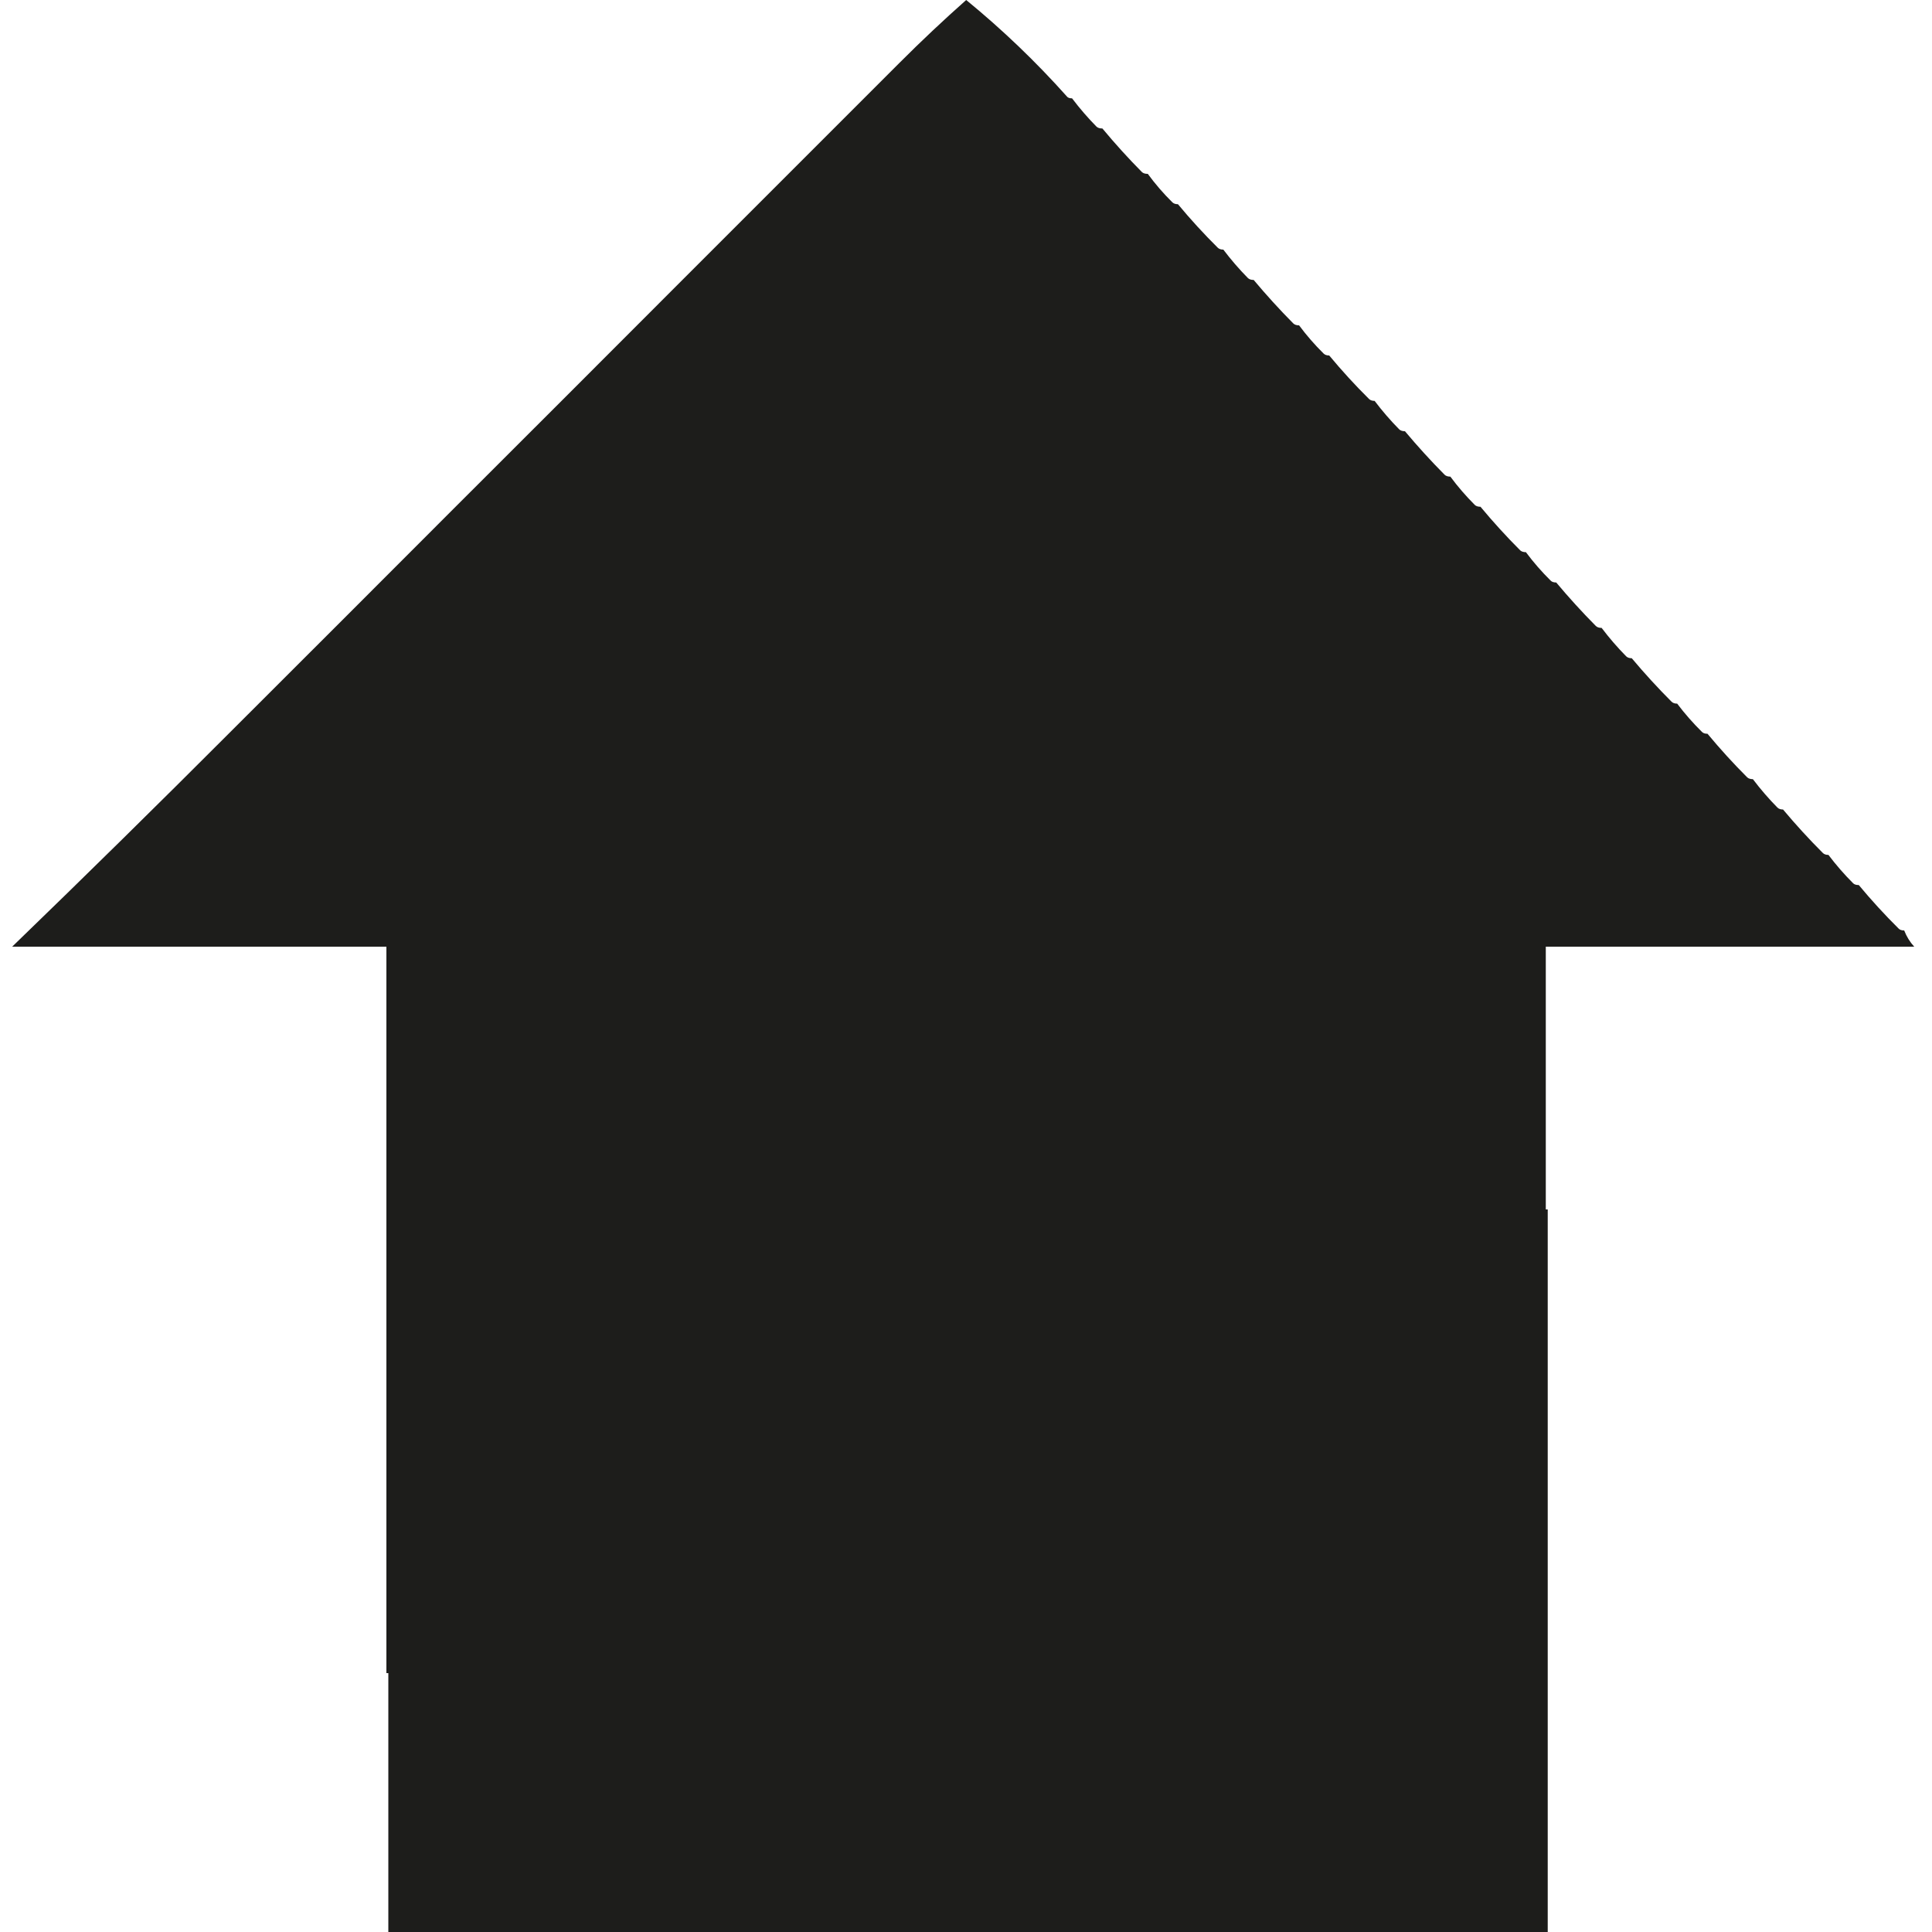 
<svg xmlns="http://www.w3.org/2000/svg" version="1.1" xmlns:xlink="http://www.w3.org/1999/xlink" preserveAspectRatio="none" x="0px" y="0px" width="500px" height="500px" viewBox="0 0 500 500">
<defs>
<g id="Layer0_0_FILL">
<path fill="#1D1D1B" stroke="none" d="
M 334.7 83.7
Q 329.35 78.3 324.45 72.45 323.45 72.45 322.95 71.95 319.55 68.5 316.6 64.6 315.65 64.6 315.15 64.1 309.75 58.75 304.85 52.85 303.9 52.85 303.4 52.35 299.95 48.95 297.05 45 296.05 45 295.55 44.55 290.2 39.15 285.3 33.25 284.3 33.25 283.8 32.8 280.4 29.35 277.45 25.45 276.45 25.45 276.1 24.95 264.05 11.45 250.05 0 241.25 7.8 232.9 16.15 204.05 45 175.15 73.9 146.3 102.8 117.4 131.65 88.55 160.55 59.65 189.4 31.663 217.435 3.15 245
L 100 245
Q 100 245.75 100 246.55 100 250.45 100 254.4 100 255.35 100 256.35 100 270.05 100 283.75 100 284.75 100 285.7 100 289.6 100 293.55 100 294.5 100 295.5 100 309.2 100 322.9 100 323.9 100 324.85 100 328.8 100 332.7 100 333.7 100 334.65 100 348.35 100 362.05 100 363.05 100 364.05 100 367.95 100 371.85 100 372.85 100 373.8 100 387.5 100 401.25 100 402.2 100 403.2 100 407.1 100 411 100 412 100 412.95 100 423 100 433
L 100.5 433
Q 100.5 436.425 100.5 439.85 100.5 440.85 100.5 441.8 100.5 455.5 100.5 469.25 100.5 470.2 100.5 471.2 100.5 475.1 100.5 479 100.5 480 100.5 480.95 100.5 491 100.5 501
L 400.55 501
Q 400.55 500.8 400.55 500.55 400.55 496.65 400.55 492.7 400.55 491.75 400.55 490.75 400.55 477.05 400.55 463.35 400.55 462.35 400.55 461.4 400.55 457.5 400.55 453.55 400.55 452.6 400.55 451.6 400.55 437.9 400.55 424.2 400.55 423.2 400.55 422.25 400.55 418.3 400.55 414.4 400.55 413.4 400.55 412.45 400.55 398.75 400.55 385.05 400.55 384.05 400.55 383.1 400.55 379.15 400.55 375.25 400.55 374.25 400.55 373.3 400.55 359.6 400.55 345.9 400.55 344.9 400.55 343.9 400.55 340 400.55 336.1 400.55 335.1 400.55 334.15 400.55 323.55 400.55 313
L 400.05 313
Q 400.05 310.112 400.05 307.25 400.05 306.25 400.05 305.3 400.05 291.6 400.05 277.9 400.05 276.9 400.05 275.9 400.05 272 400.05 268.1 400.05 267.1 400.05 266.15 400.05 255.55 400.05 245
L 495.4 245
Q 493.744 243.203 492.8 240.8 491.8 240.8 491.35 240.3 485.95 234.95 481.05 229.05 480.05 229.05 479.6 228.6 476.15 225.15 473.2 221.25 472.25 221.25 471.75 220.75 466.35 215.35 461.45 209.5 460.5 209.5 460 209 456.6 205.55 453.65 201.65 452.65 201.65 452.15 201.15 446.8 195.8 441.9 189.9 440.9 189.9 440.45 189.4 437 186 434.05 182.1 433.1 182.1 432.6 181.6 427.2 176.2 422.3 170.35 421.35 170.35 420.85 169.85 417.45 166.4 414.5 162.5 413.5 162.5 413 162 407.65 156.6 402.75 150.75 401.75 150.75 401.3 150.25 397.85 146.85 394.9 142.9 393.95 142.9 393.45 142.45 388.05 137.05 383.15 131.15 382.2 131.15 381.7 130.7 378.25 127.25 375.35 123.35 374.35 123.35 373.85 122.85 368.5 117.45 363.6 111.6 362.6 111.6 362.1 111.1 358.7 107.65 355.75 103.75 354.8 103.75 354.3 103.25 348.9 97.9 344 92 343.05 92 342.55 91.5 339.1 88.1 336.2 84.2 335.2 84.2 334.7 83.7 Z"/>
</g>
</defs>

<g transform="matrix( 1, 0, 0, 1, 0,0) ">
<use xlink:href="#Layer0_0_FILL"/>
</g>
</svg>
